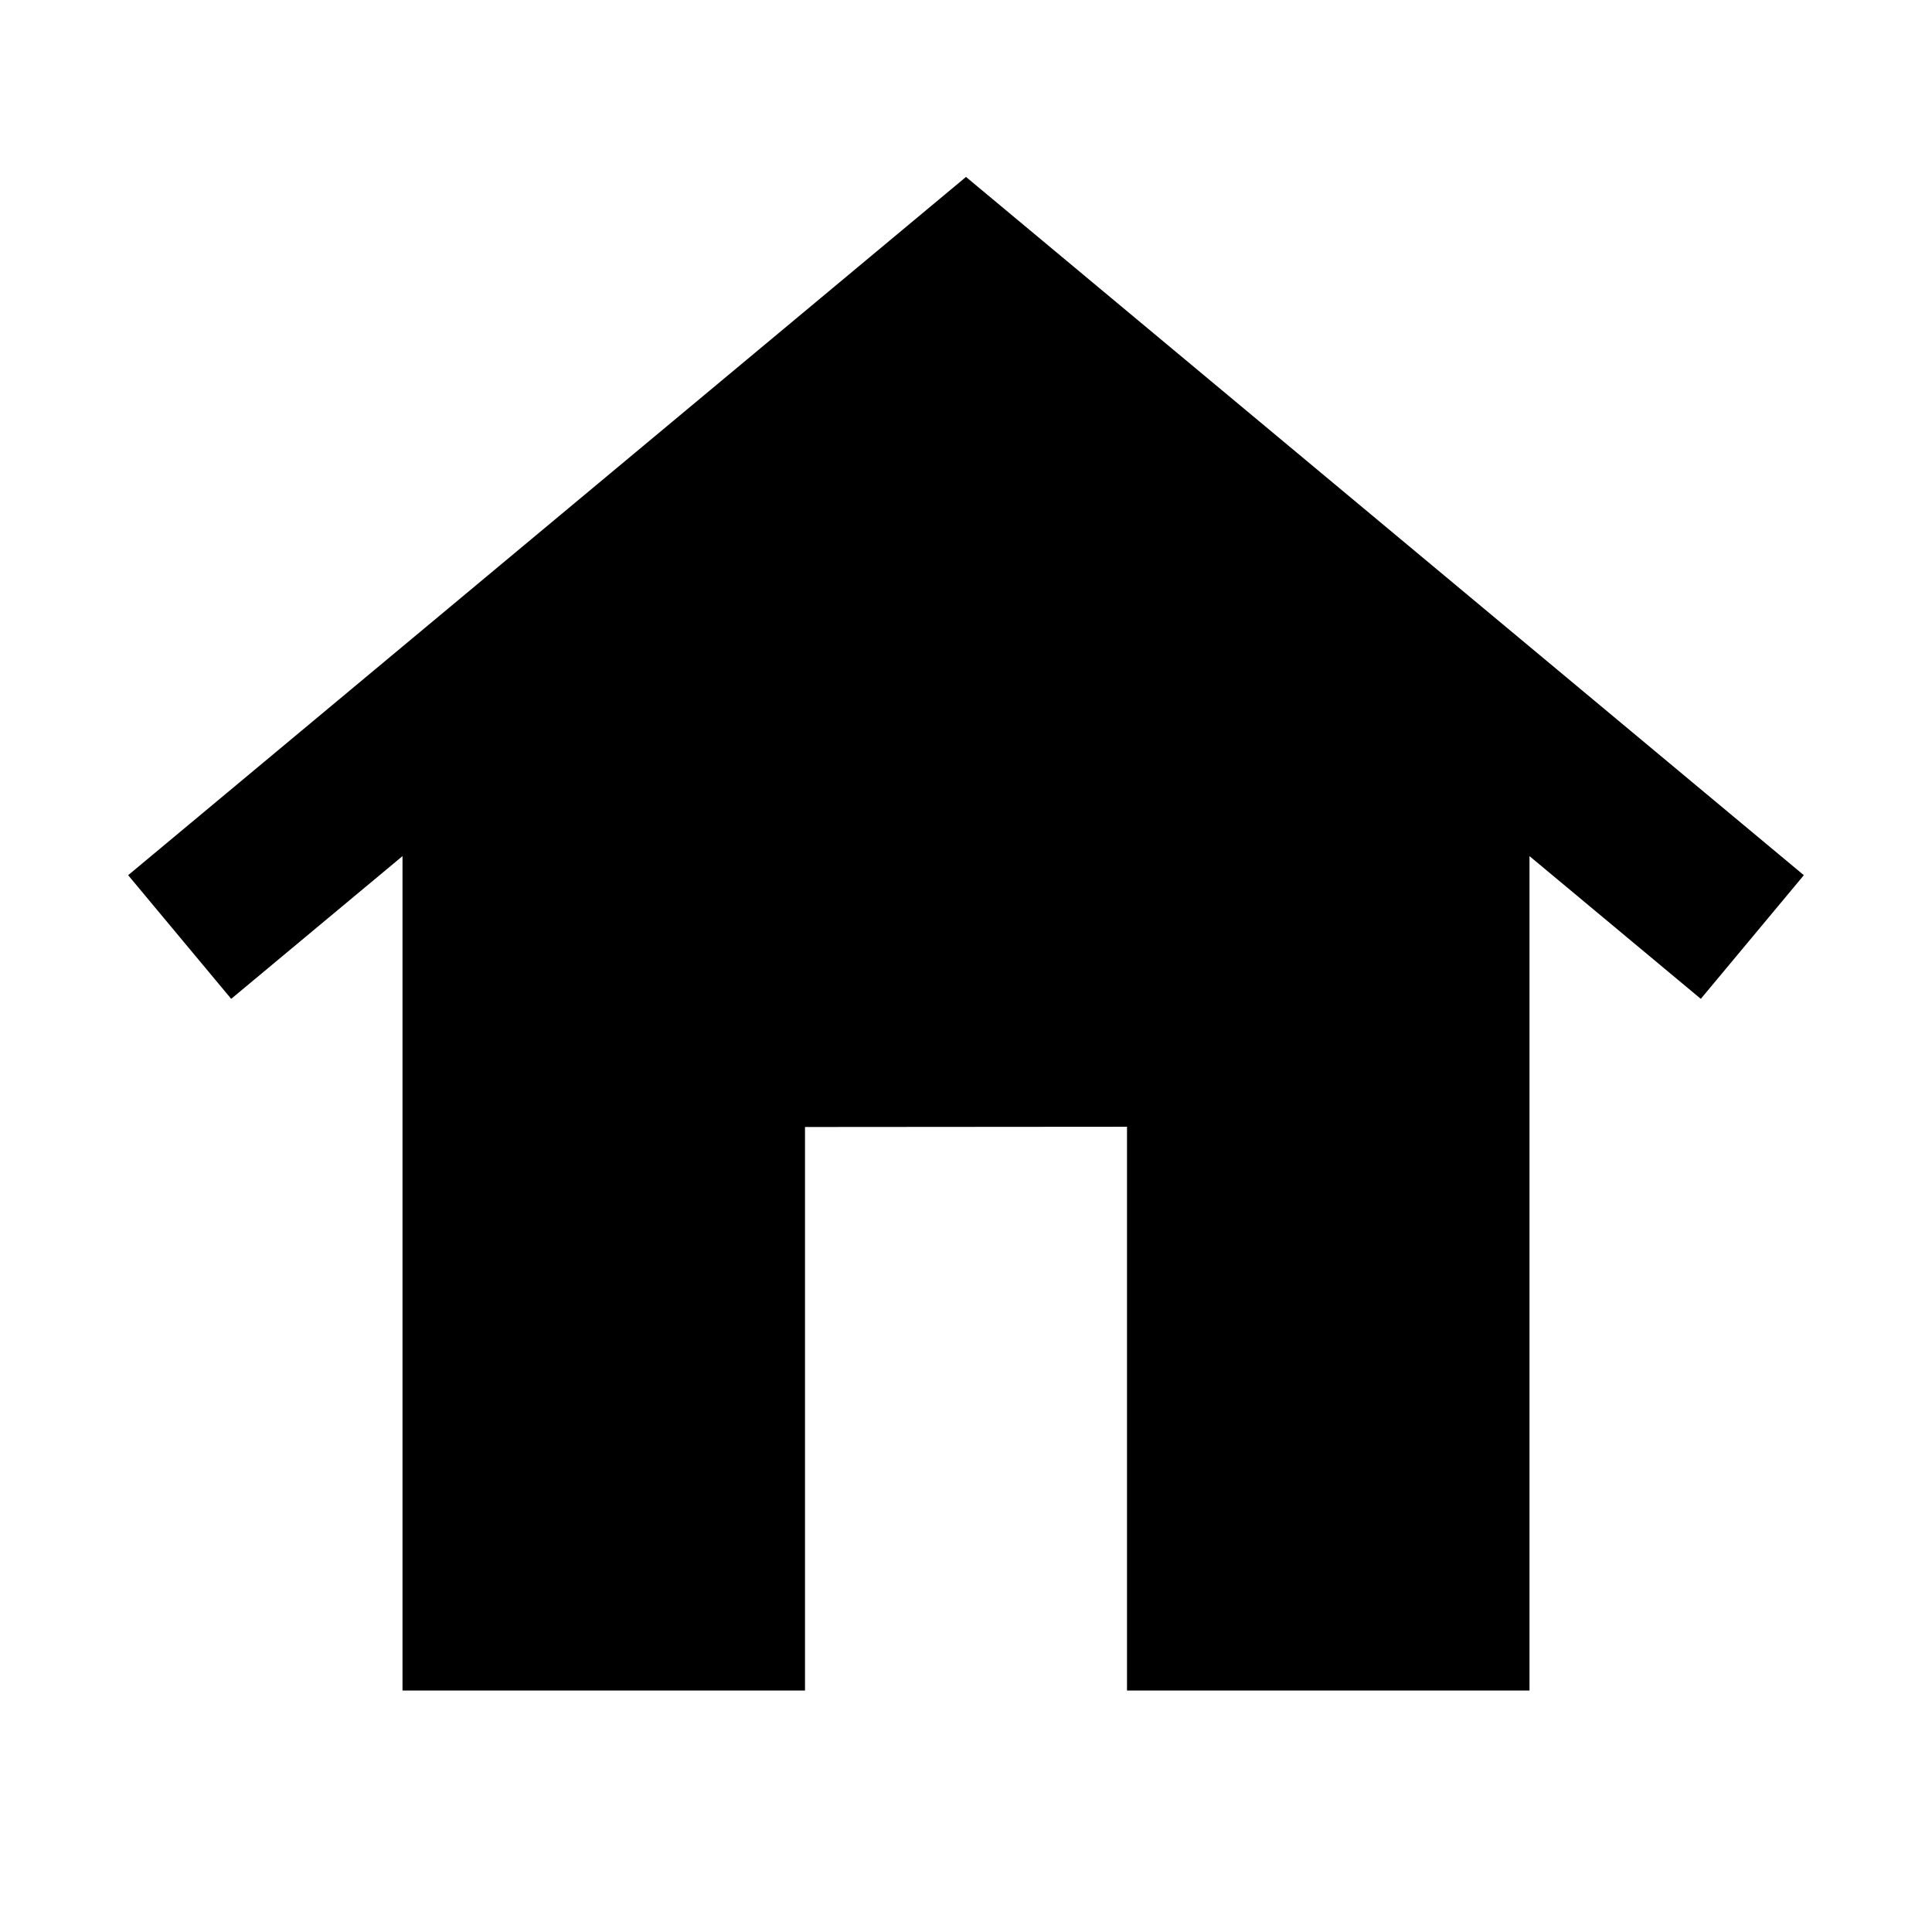 <svg height="24" viewBox="0 0 24 24" width="24" xmlns="http://www.w3.org/2000/svg"><path d="m12 2.198 10.408 8.674-1.28 1.536-2.128-1.773v10.365h-5v-7.003l-4 .003v7h-5v-10.365l-2.128 1.773-1.28-1.536z" fill-rule="evenodd"/></svg>